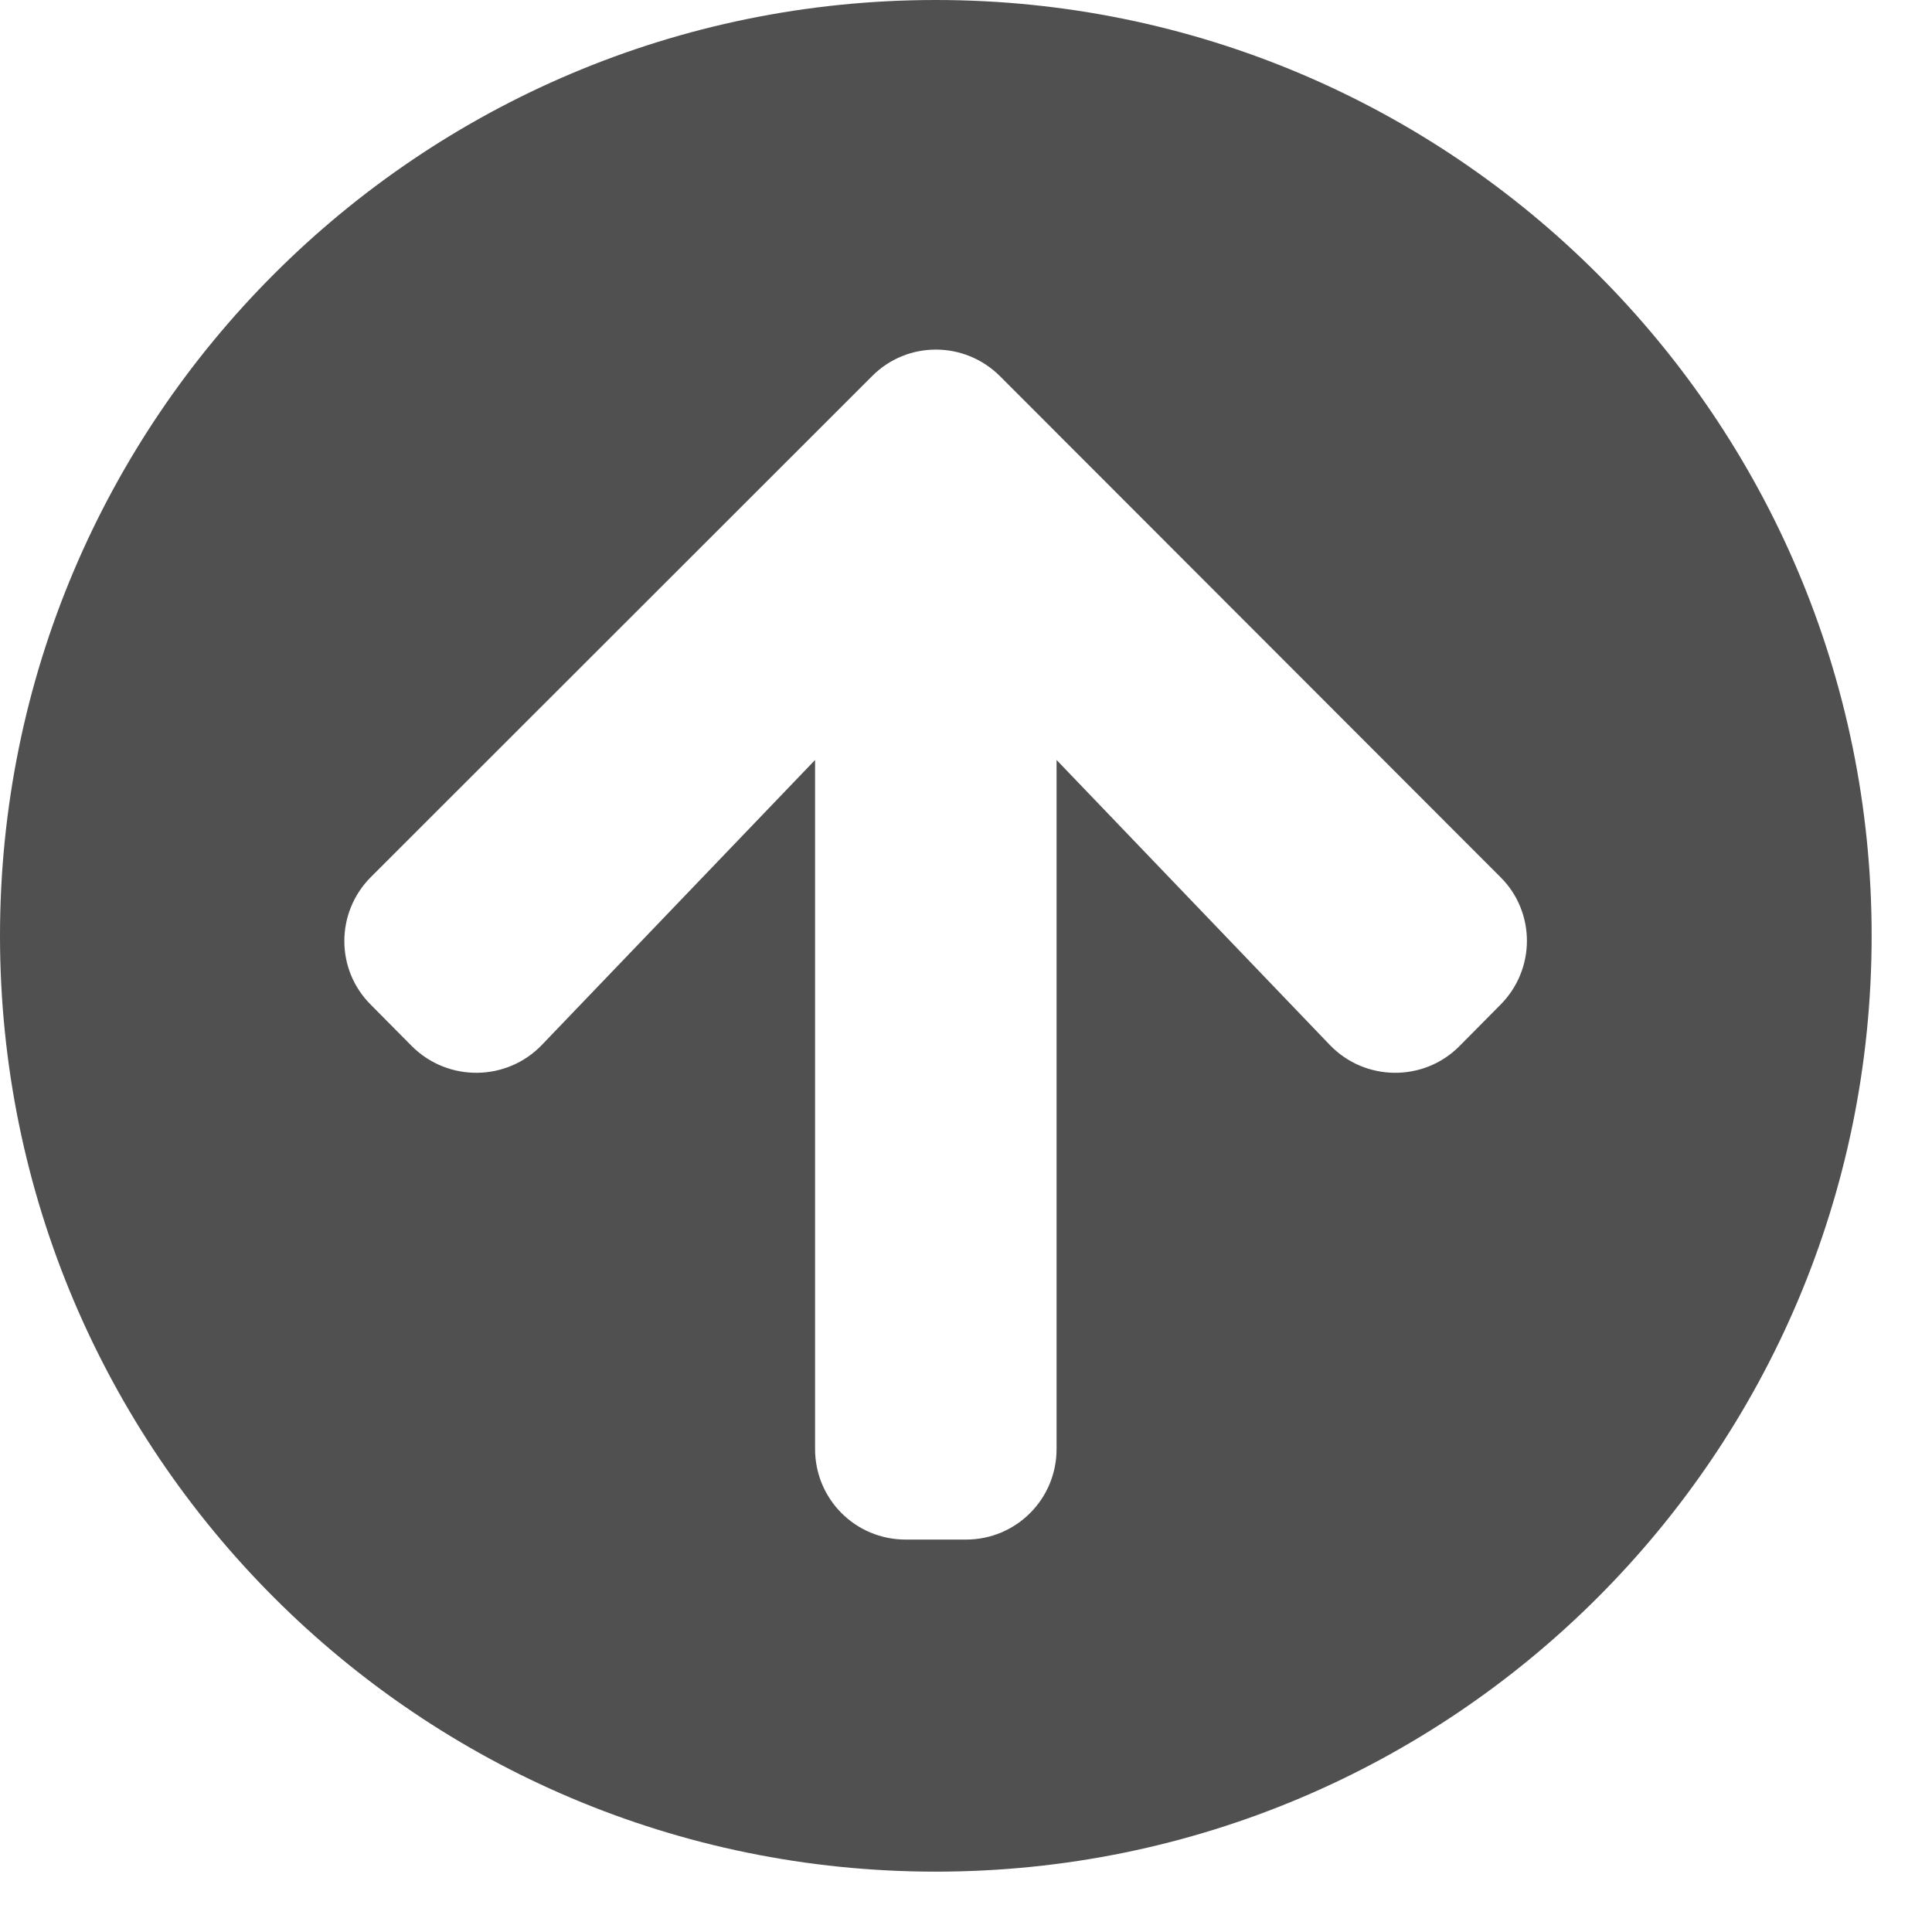 <svg width="25" height="25" viewBox="0 0 25 25" fill="none" xmlns="http://www.w3.org/2000/svg">
<path d="M-5.29318e-07 12.109C-8.21723e-07 5.42 5.42 -2.36912e-07 12.109 -5.29318e-07C18.799 -8.21723e-07 24.219 5.42 24.219 12.109C24.219 18.799 18.799 24.219 12.109 24.219C5.42 24.219 -2.36912e-07 18.799 -5.29318e-07 12.109ZM7.012 13.521L10.547 9.834L10.547 18.75C10.547 19.399 11.069 19.922 11.719 19.922L12.5 19.922C13.149 19.922 13.672 19.399 13.672 18.75L13.672 9.834L17.207 13.521C17.661 13.994 18.418 14.004 18.882 13.54L19.414 13.003C19.873 12.544 19.873 11.802 19.414 11.348L12.94 4.868C12.48 4.409 11.738 4.409 11.284 4.868L4.8 11.348C4.341 11.807 4.341 12.549 4.8 13.003L5.332 13.54C5.801 14.004 6.558 13.994 7.012 13.521Z" fill="#505050"/>
</svg>
